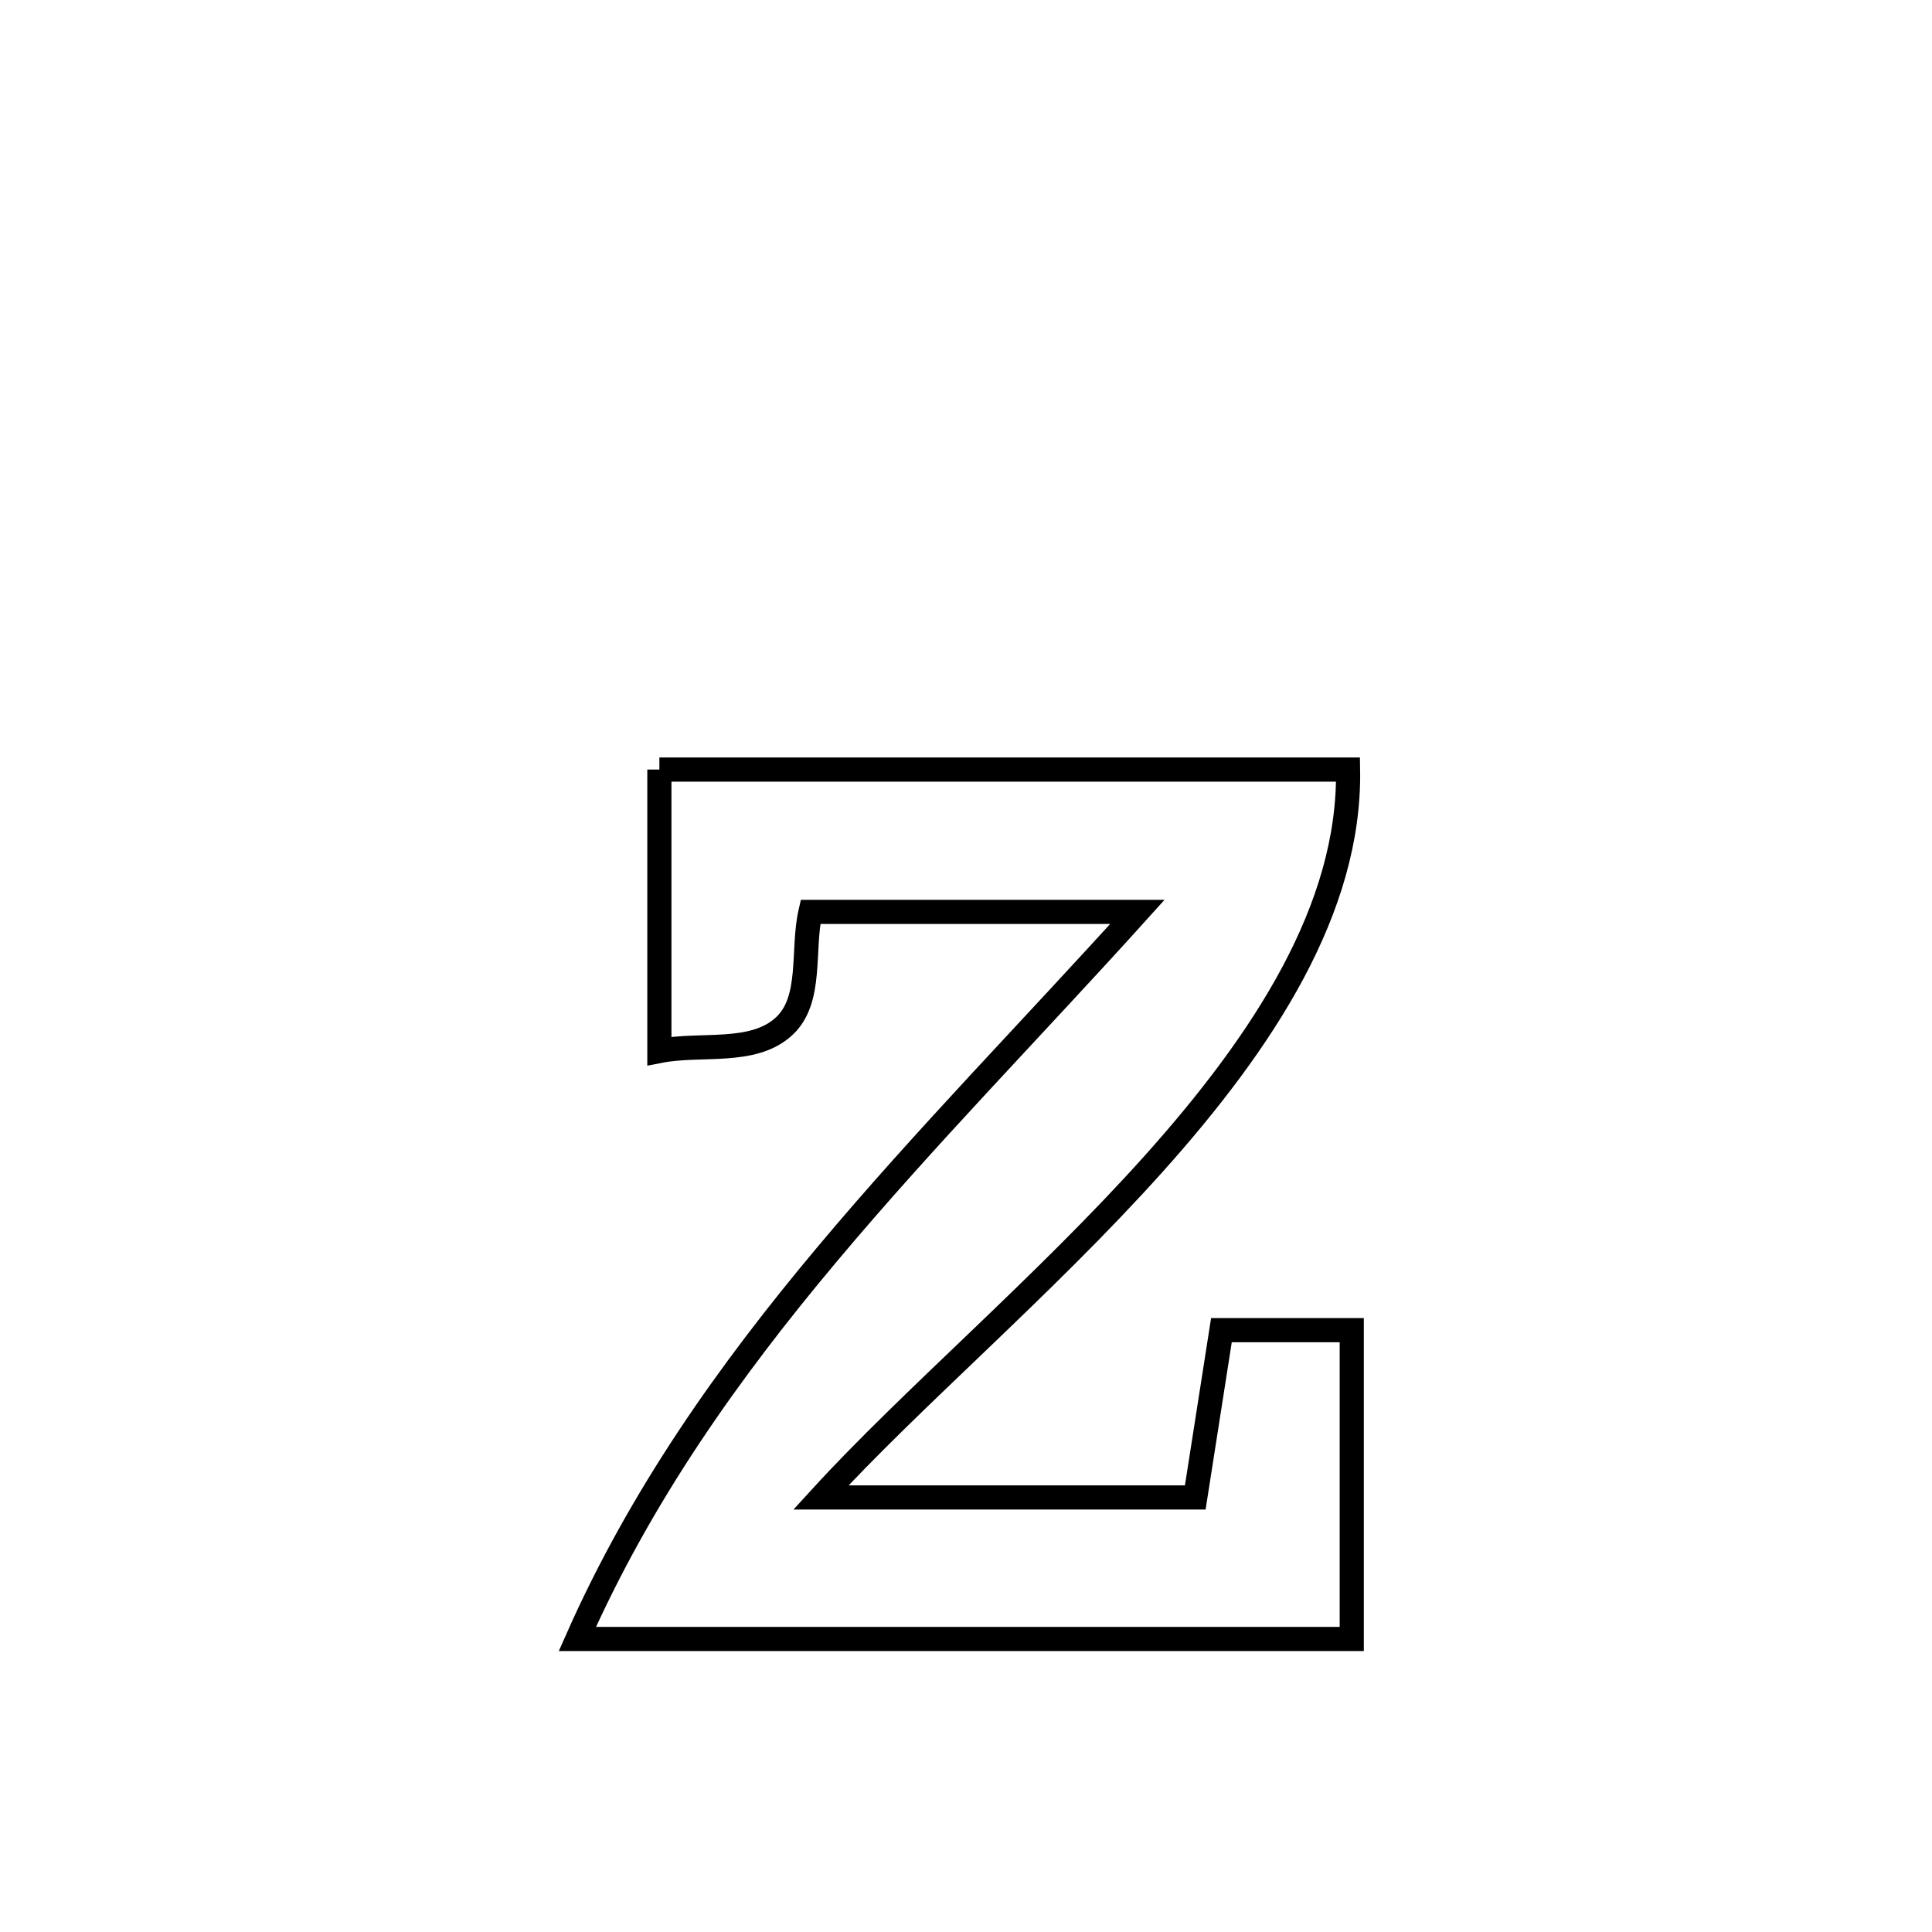 <svg xmlns="http://www.w3.org/2000/svg" viewBox="0.0 0.0 24.0 24.0" height="200px" width="200px"><path fill="none" stroke="black" stroke-width=".3" stroke-opacity="1.0"  filling="0" d="M8.191 9.56 L8.191 9.56 C9.617 9.56 11.043 9.56 12.469 9.56 C13.895 9.56 15.321 9.56 16.746 9.56 L16.746 9.56 C16.775 11.284 15.697 12.932 14.332 14.456 C12.967 15.979 11.315 17.378 10.197 18.602 L10.197 18.602 C11.747 18.602 13.297 18.602 14.848 18.602 L14.848 18.602 C14.956 17.91 15.065 17.217 15.173 16.524 L15.173 16.524 C15.713 16.524 16.252 16.524 16.792 16.524 L16.792 16.524 C16.792 17.803 16.792 19.082 16.792 20.36 L16.792 20.36 C15.189 20.36 13.585 20.36 11.982 20.36 C10.379 20.36 8.775 20.36 7.172 20.36 L7.172 20.36 C7.96 18.58 9.053 17.037 10.273 15.583 C11.492 14.128 12.837 12.76 14.129 11.328 L14.129 11.328 C12.775 11.328 11.422 11.328 10.068 11.328 L10.068 11.328 C9.959 11.802 10.097 12.421 9.739 12.75 C9.352 13.106 8.707 12.954 8.191 13.056 L8.191 13.056 C8.191 11.891 8.191 10.726 8.191 9.56 L8.191 9.56"></path></svg>